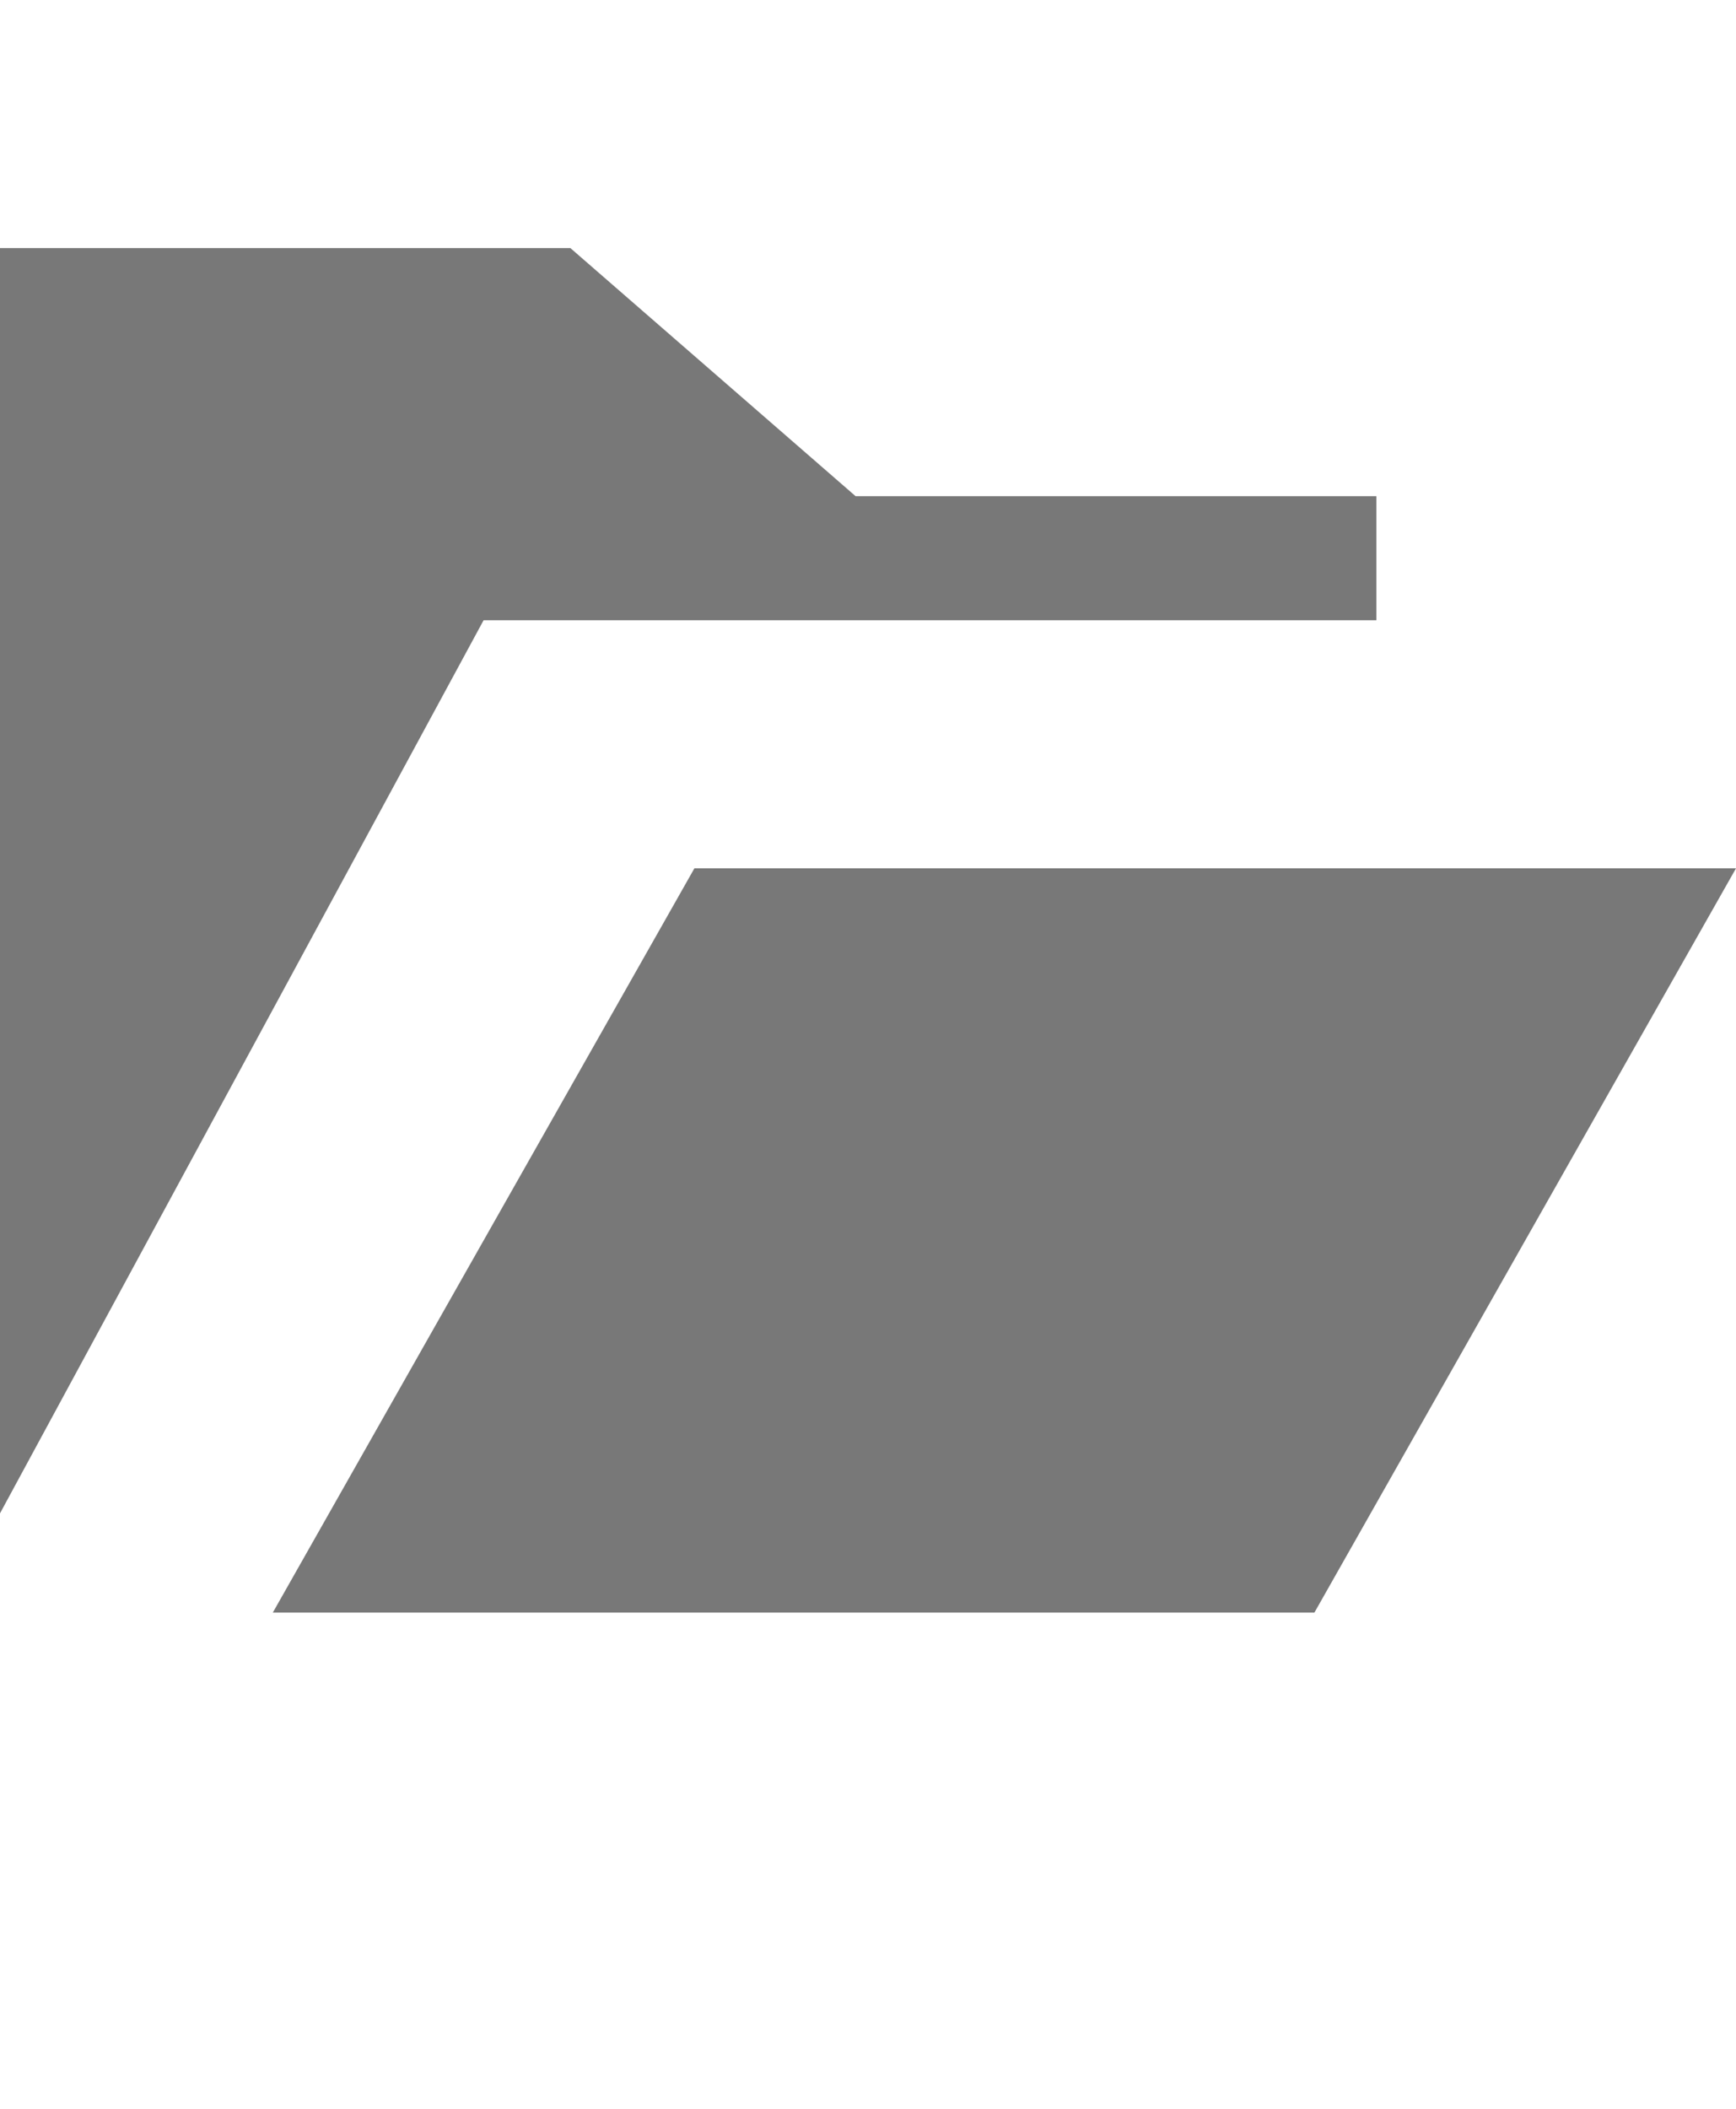 <svg version="1.1" id="Layer_1" xmlns="http://www.w3.org/2000/svg" xmlns:xlink="http://www.w3.org/1999/xlink" x="0px" y="0px"
	 viewBox="0 0 14 17" style="enable-background:new 0 0 14 17;" xml:space="preserve">
<style type="text/css">
	.st2{fill:#787878;}
</style>
<polygon class="st2" points="3.9,5 11.1,5 11.1,4 6.9,4 4.6,2 0,2 0,12.2 		"/>
<polygon class="st2" points="14,7 5.6,7 2.2,13 10.6,13 		"/>
</svg>
